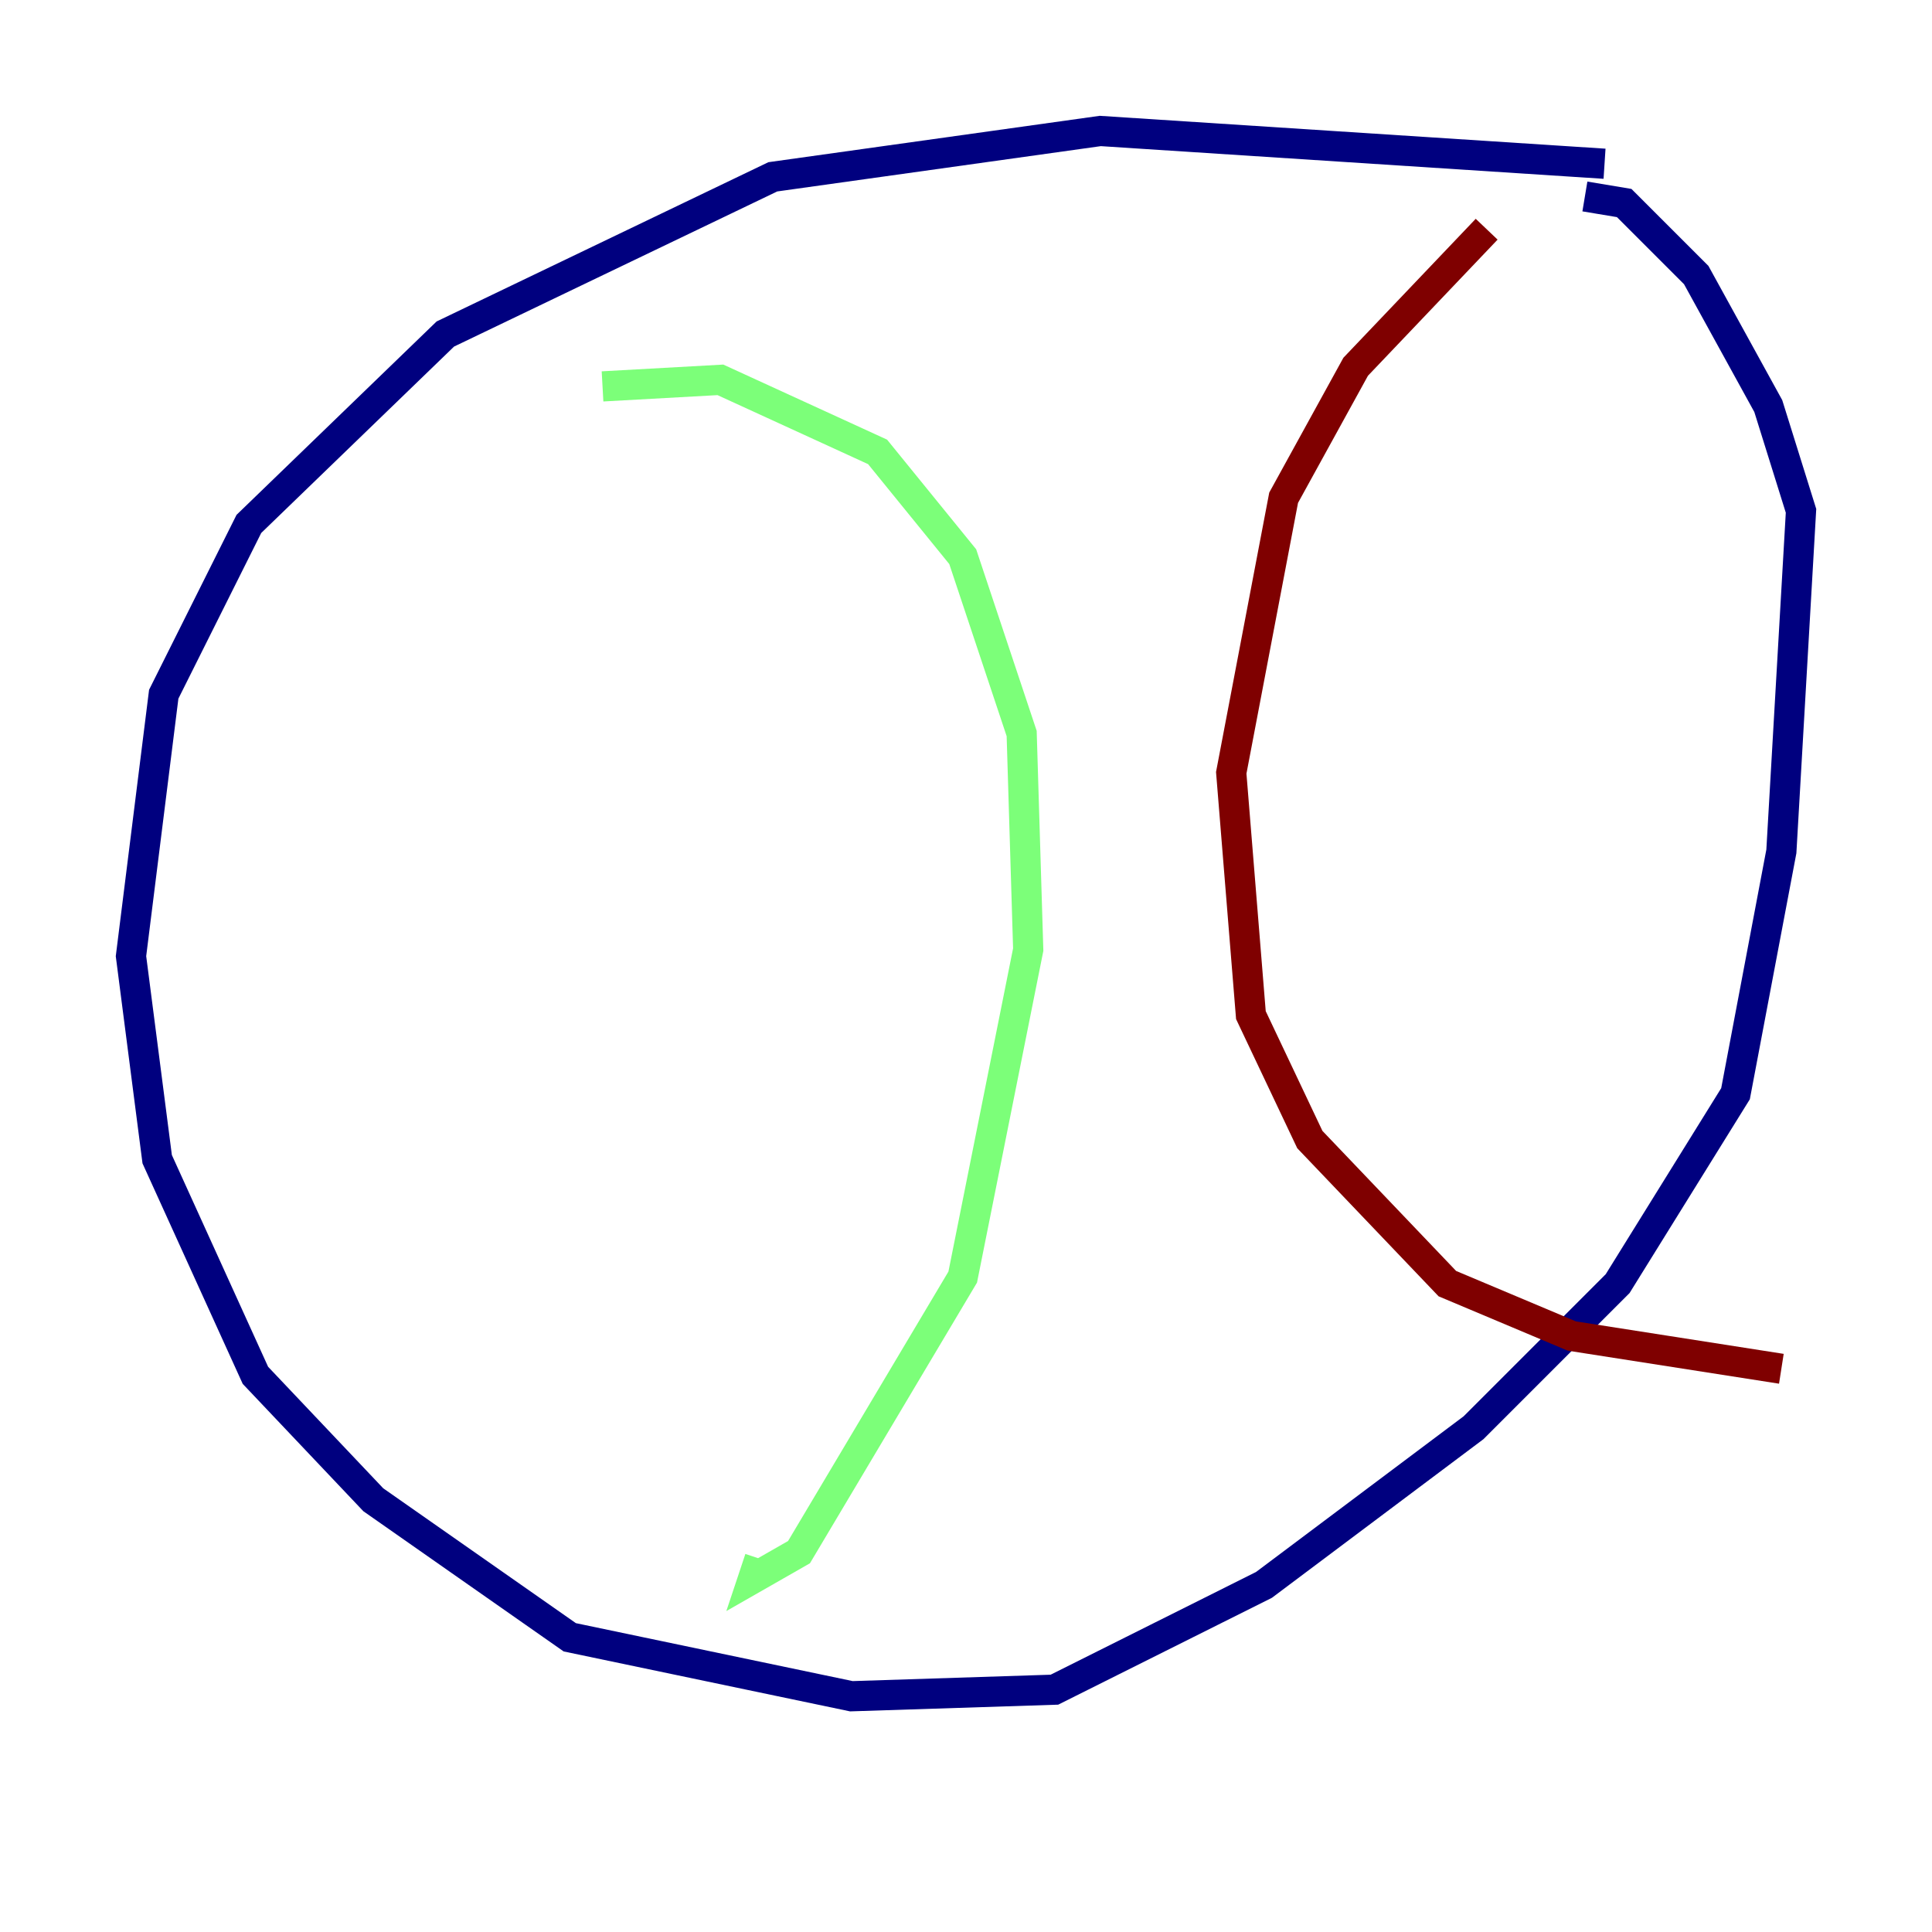 <?xml version="1.0" encoding="utf-8" ?>
<svg baseProfile="tiny" height="128" version="1.2" viewBox="0,0,128,128" width="128" xmlns="http://www.w3.org/2000/svg" xmlns:ev="http://www.w3.org/2001/xml-events" xmlns:xlink="http://www.w3.org/1999/xlink"><defs /><polyline fill="none" points="106.305,10.848 72.895,8.678 51.2,11.715 29.505,22.129 16.488,34.712 10.848,45.993 8.678,63.349 10.414,76.8 16.922,91.119 24.732,99.363 37.749,108.475 56.407,112.38 69.858,111.946 83.742,105.003 97.627,94.59 107.173,85.044 114.983,72.461 118.02,56.407 119.322,33.844 117.153,26.902 112.38,18.224 107.607,13.451 105.003,13.017" stroke="#00007f" stroke-width="2" /><polyline fill="none" points="39.919,25.6 47.729,25.166 58.142,29.939 63.783,36.881 67.688,48.597 68.122,62.915 63.783,84.61 52.936,102.834 49.898,104.57 50.332,103.268" stroke="#7cff79" stroke-width="2" /><polyline fill="none" points="98.495,15.186 89.817,24.298 85.044,32.976 81.573,51.2 82.875,67.254 86.78,75.498 95.891,85.044 104.136,88.515 118.02,90.685" stroke="#7f0000" stroke-width="2" /></svg>